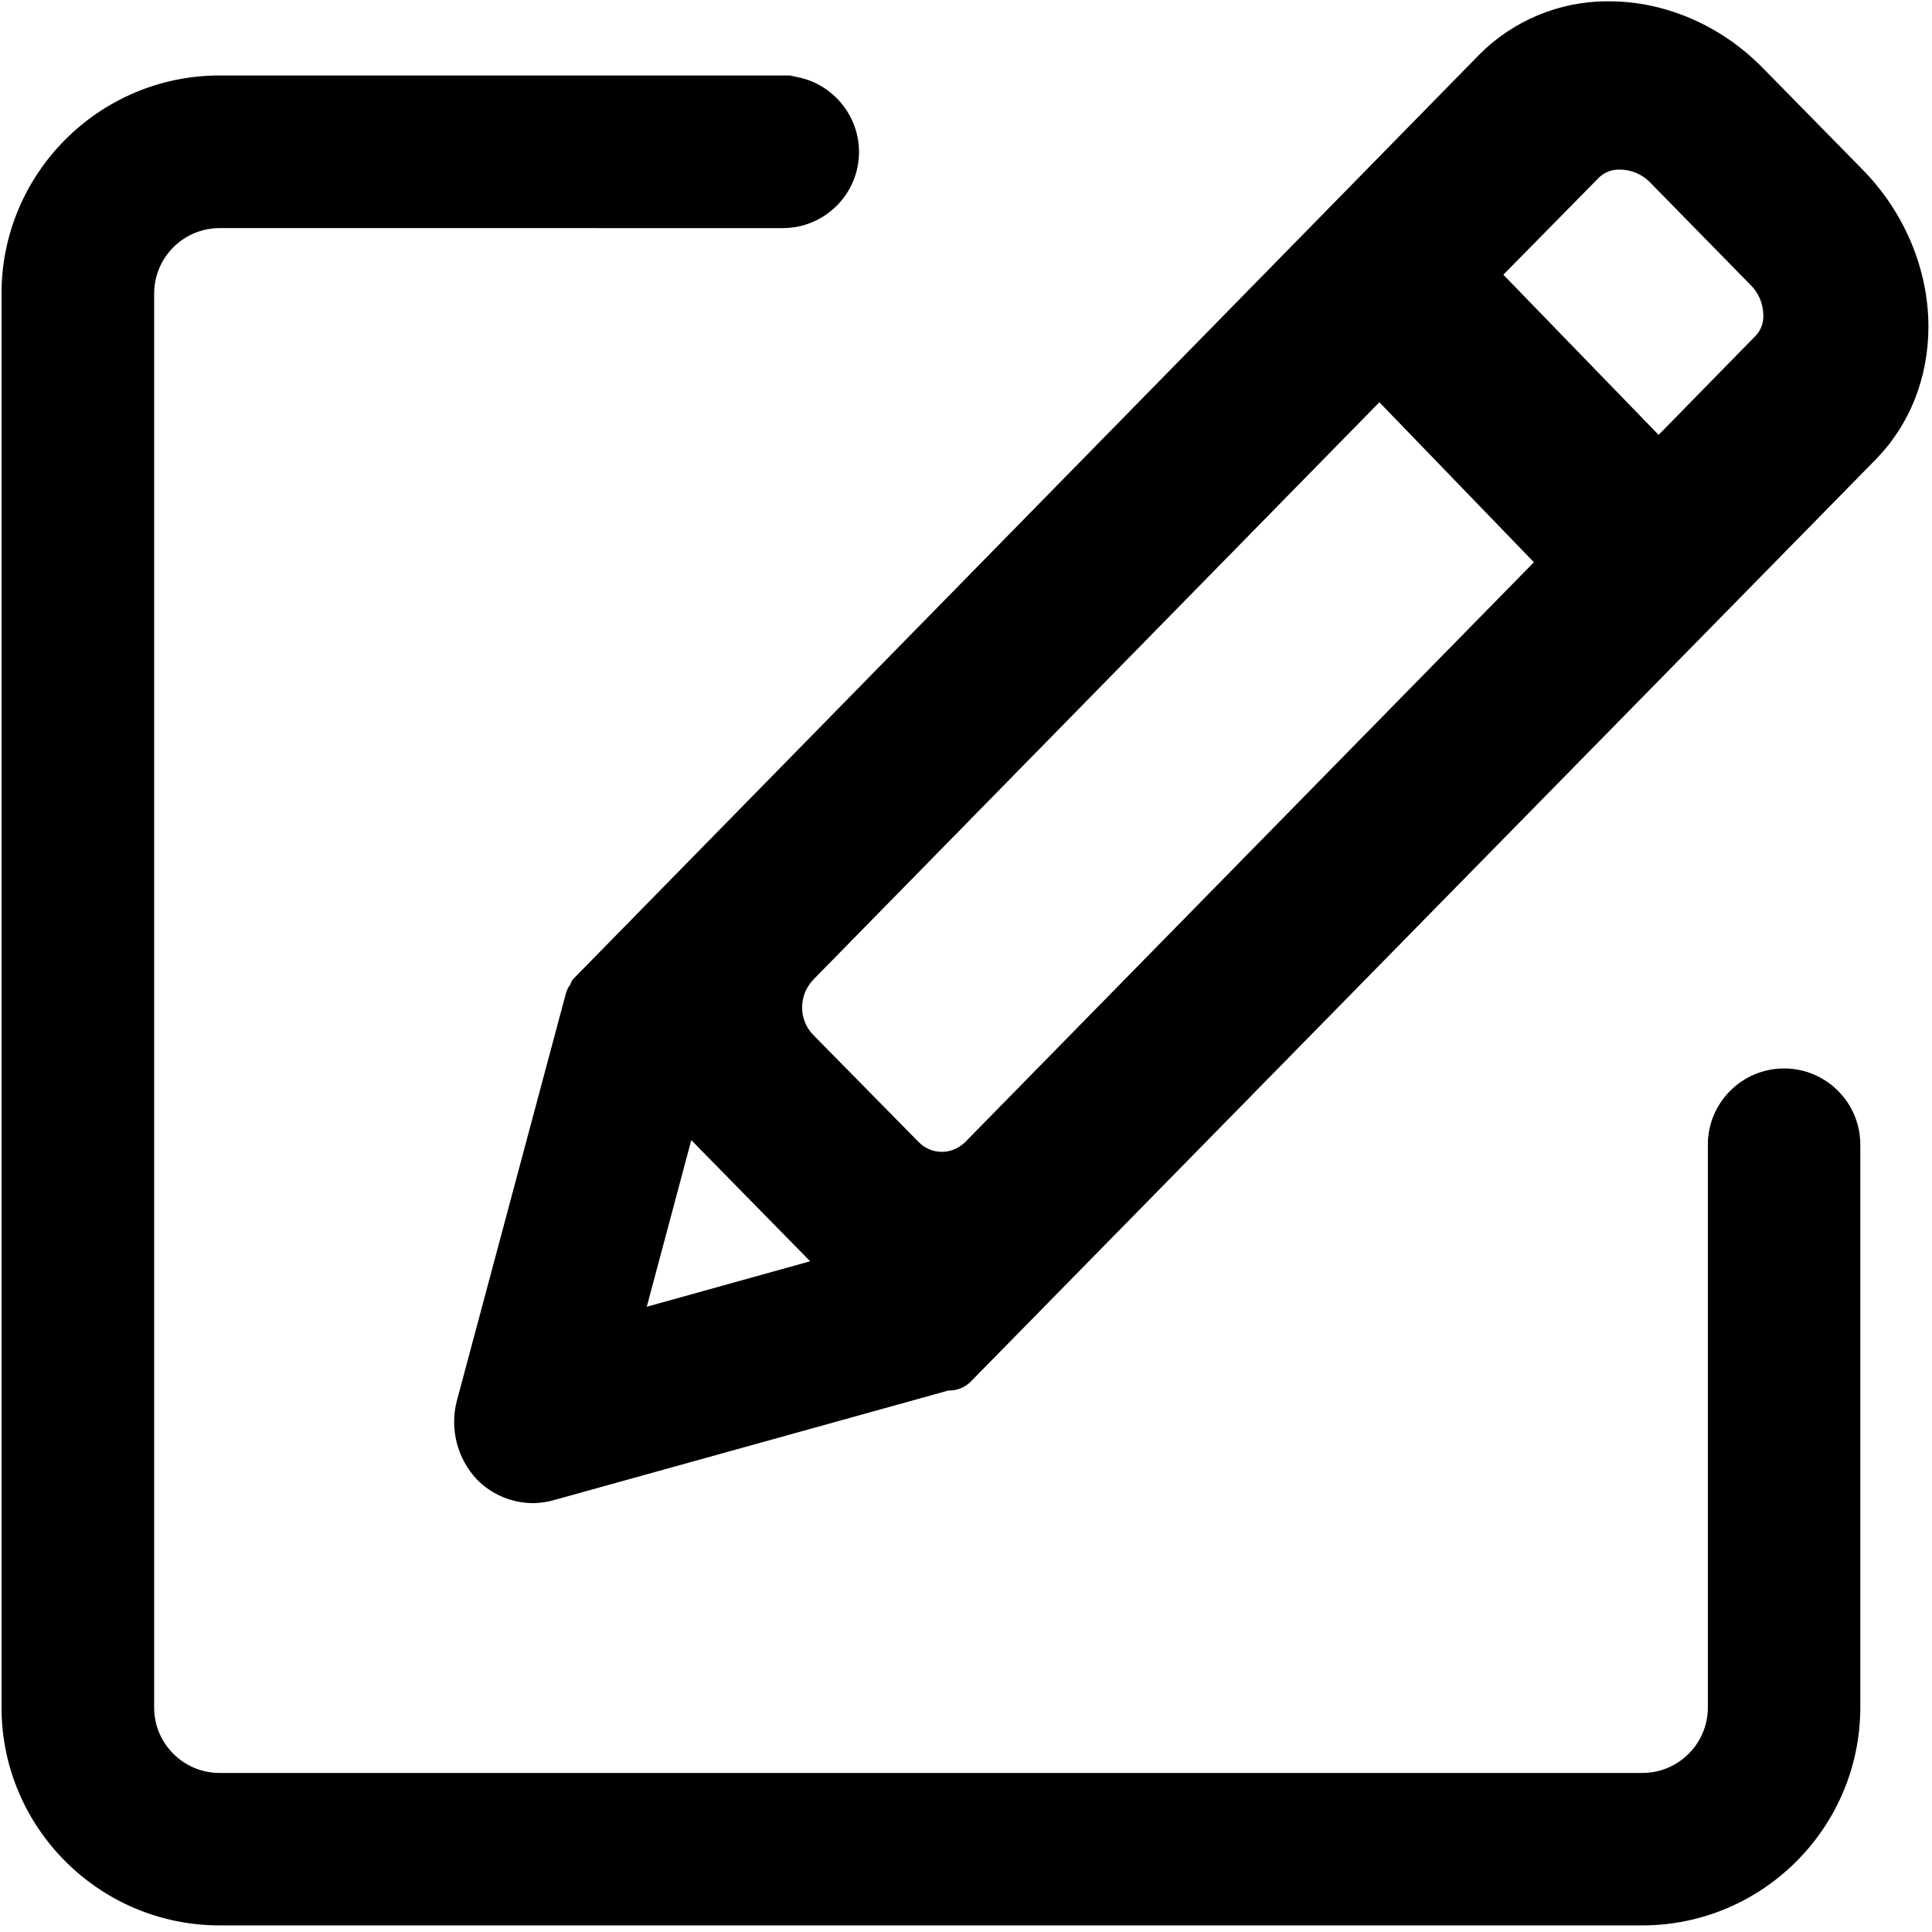 <?xml version="1.0" standalone="no"?><!DOCTYPE svg PUBLIC "-//W3C//DTD SVG 1.1//EN" "http://www.w3.org/Graphics/SVG/1.1/DTD/svg11.dtd"><svg t="1614048902615" class="icon" viewBox="0 0 1024 1024" version="1.1" xmlns="http://www.w3.org/2000/svg" p-id="1568" xmlns:xlink="http://www.w3.org/1999/xlink" width="128" height="128"><defs><style type="text/css"></style></defs><path d="M282.8 796.7c-11.3 0-21.9-4.4-29.8-12.3l-0.1-0.1c-10.5-11.1-14.6-26.8-10.8-41.7L300 526.3c0.5-1.5 1-2.7 1.8-3.8l0.5-0.7 0.3-0.8c0.4-1.1 1-2 1.8-2.7l0.3-0.3L784.2 28.8C801.9 11 826.5 0.7 851.7 0.7h1.2c29.8 0 59.5 12.9 81.5 35.4l53.1 54.1c22 22.5 34.6 52.7 34.6 82.9 0 26.9-9.8 51.8-27.6 70.1L514.4 732.4c-2.8 2.8-6.8 4.5-10.8 4.6h-0.9l-208.8 58c-3.4 1-7.1 1.6-11.1 1.7z m60-104.1l86.6-24.1-63-64.2-23.6 88.3z m88.4-173.5c-8.1 8.4-8.1 21.4 0 29.6l55.7 56.6c3.2 3.3 7.6 5.2 12.3 5.2 4.5 0 8.8-1.8 12.2-5L813 298l-81.9-84.8-299.9 305.9zM857.8 89.9c-3.6 0-7.2 1.4-10 3.9l-0.3 0.3-50.7 51.5 82.3 84.9 51.3-52.4c2.9-3 4.4-7 4.2-11v-0.2c-0.1-6-2.5-11.7-6.8-15.9l-53.4-54.5c-4.1-4.2-9.9-6.6-15.8-6.6h-0.8z" p-id="1569"></path><path d="M116.4 1020.5C52.7 1020.5 0.8 968.7 0.8 904.9V155.6C0.8 91.9 52.6 40 116.4 40h302.2l4.7 1c18.5 3.9 32 20.6 32 39.5 0 22.3-18.1 40.4-40.4 40.4H116.4c-19.2 0-34.7 15.6-34.7 34.7V905c0 19.2 15.6 34.7 34.7 34.7h754.1c19.2 0 34.7-15.6 34.7-34.7V606.7c0-22.3 18.1-40.4 40.4-40.4 22.3 0 40.4 18.1 40.4 40.4v298.2c0 63.7-51.8 115.6-115.6 115.6h-754z" p-id="1570"></path></svg>
